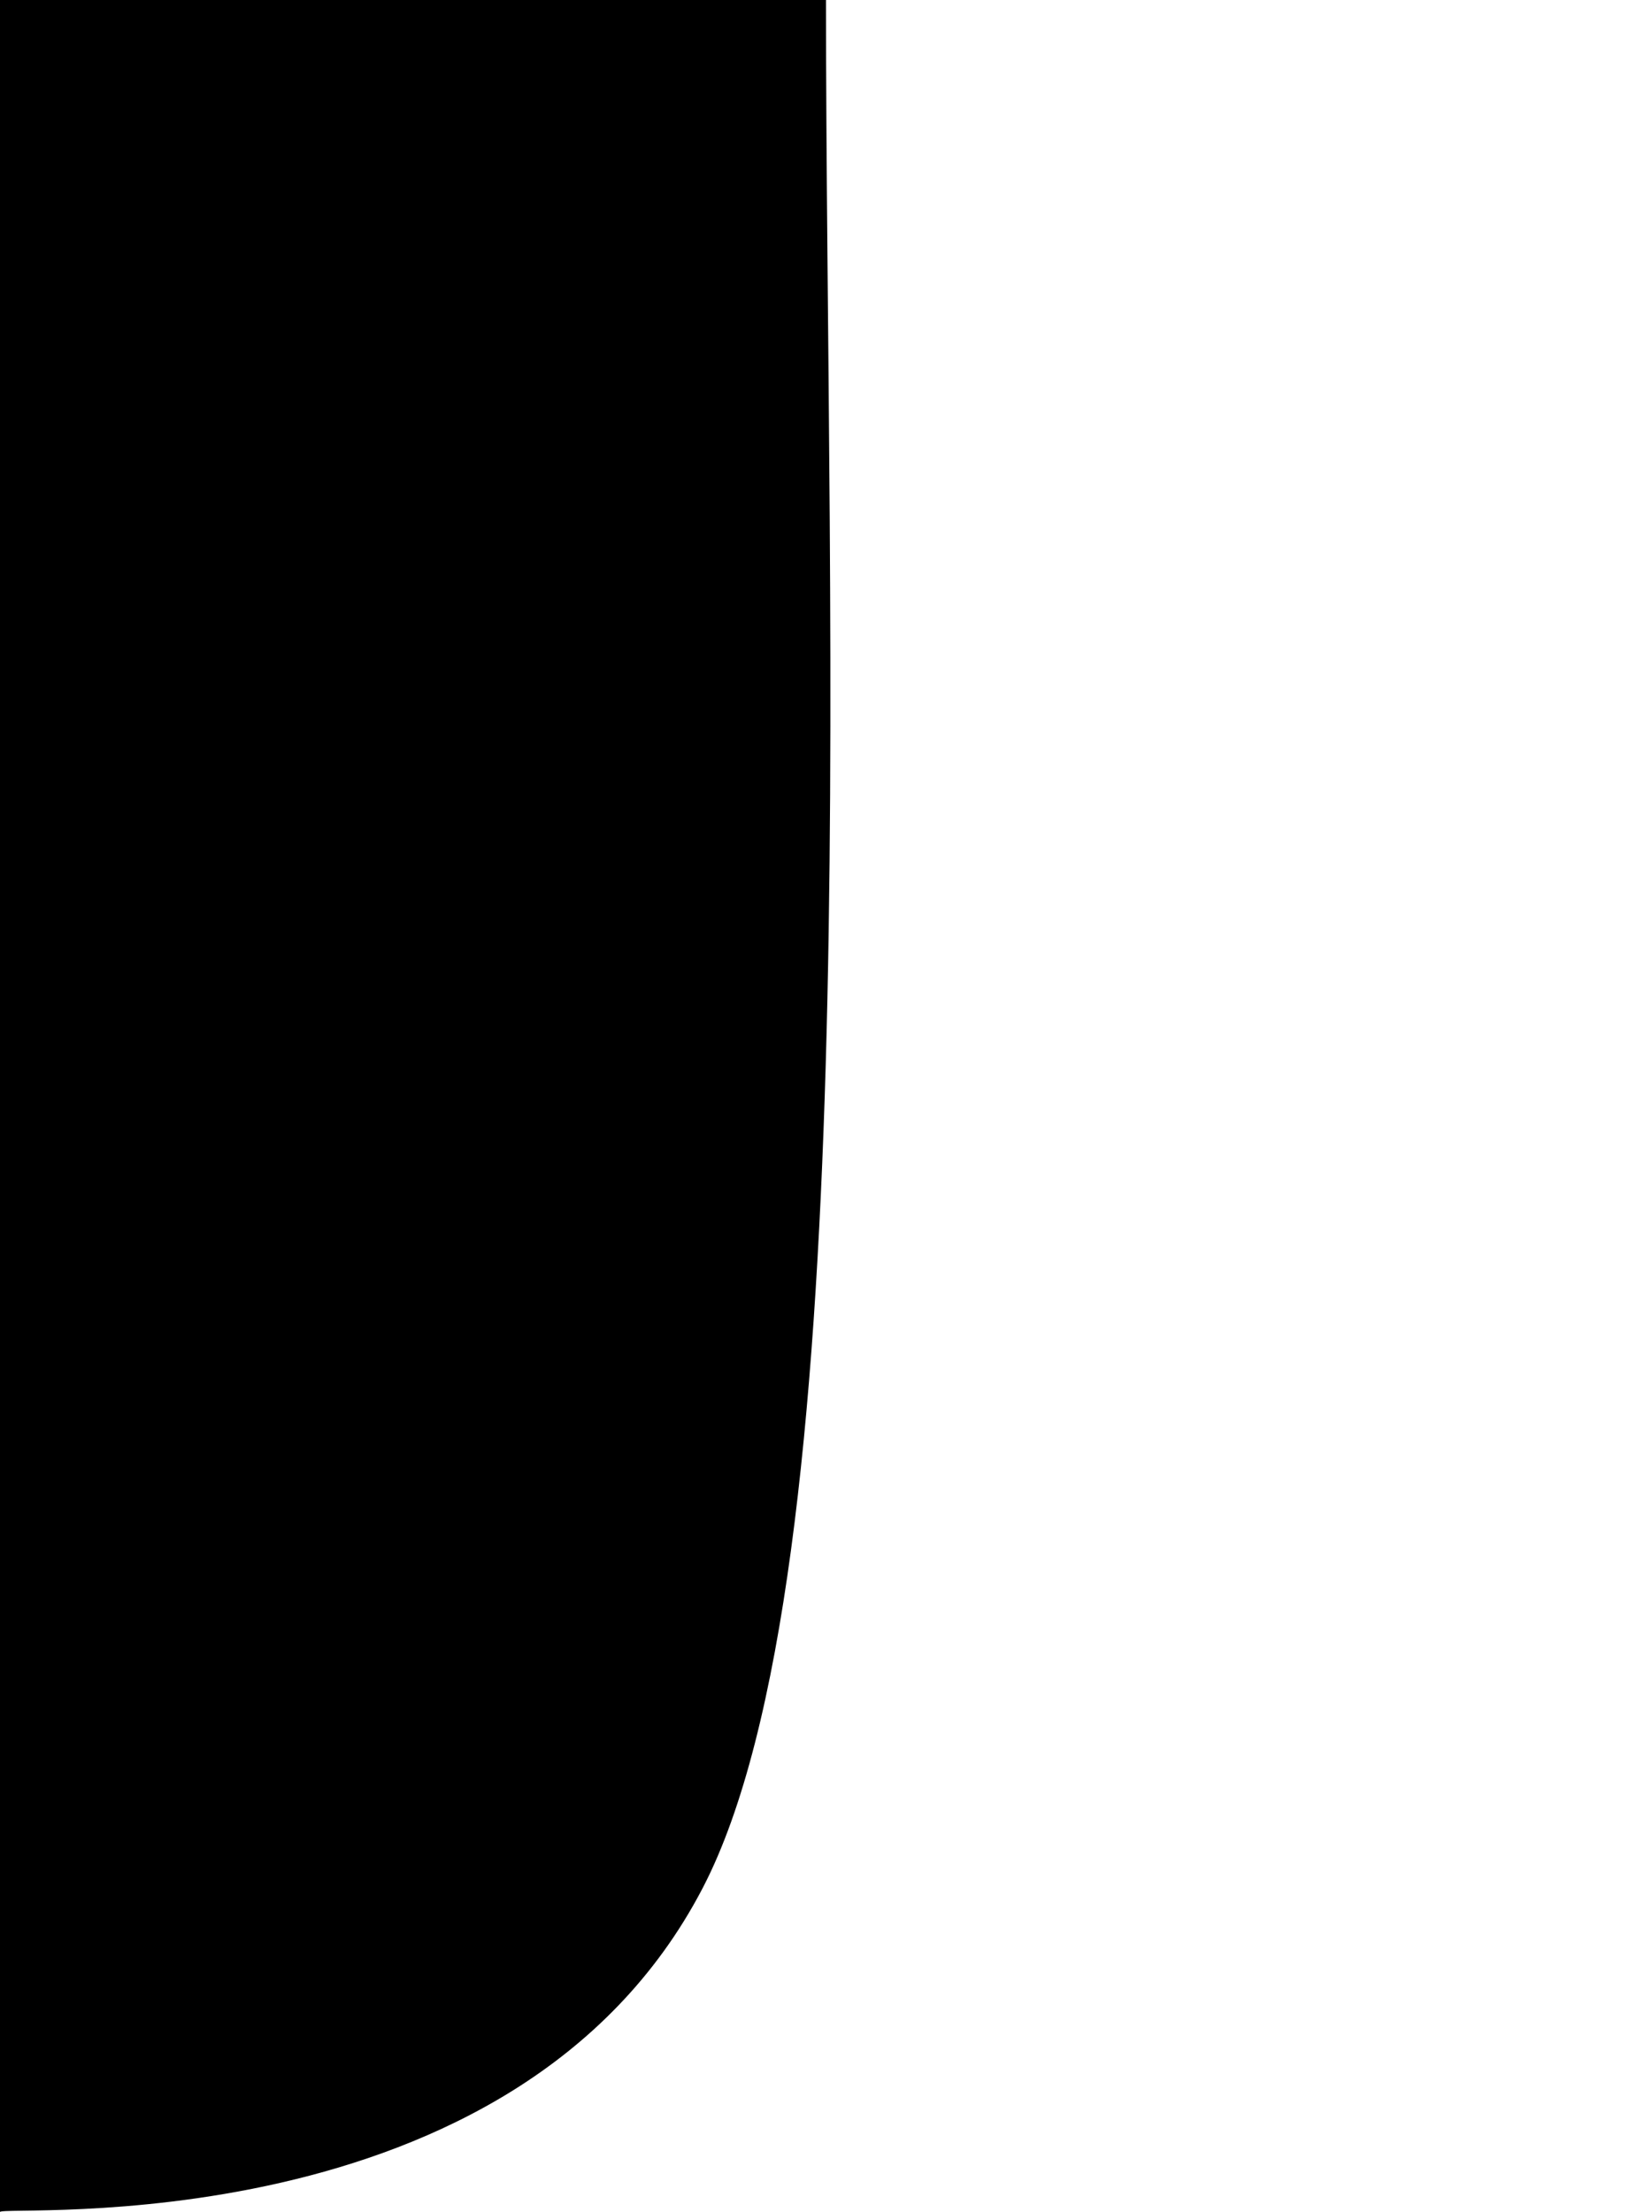 <?xml version="1.0" encoding="utf-8"?>
<!-- Generator: Adobe Illustrator 27.0.0, SVG Export Plug-In . SVG Version: 6.00 Build 0)  -->
<svg version="1.1" xmlns="http://www.w3.org/2000/svg" xmlns:xlink="http://www.w3.org/1999/xlink" x="0px" y="0px"
	 viewBox="0 0 375 502.05" style="enable-background:new 0 0 375 502.05;" xml:space="preserve">
<g id="Layer_1">
</g>
<g id="Layer_2">
	<path d="M187.5,0c0,144.73,9.14,357.13-27.96,428.46C116.83,510.59,0,500.31,0,502.05C0,502.04,0,0,0,0S187.5,0,187.5,0z"/>
</g>
</svg>
